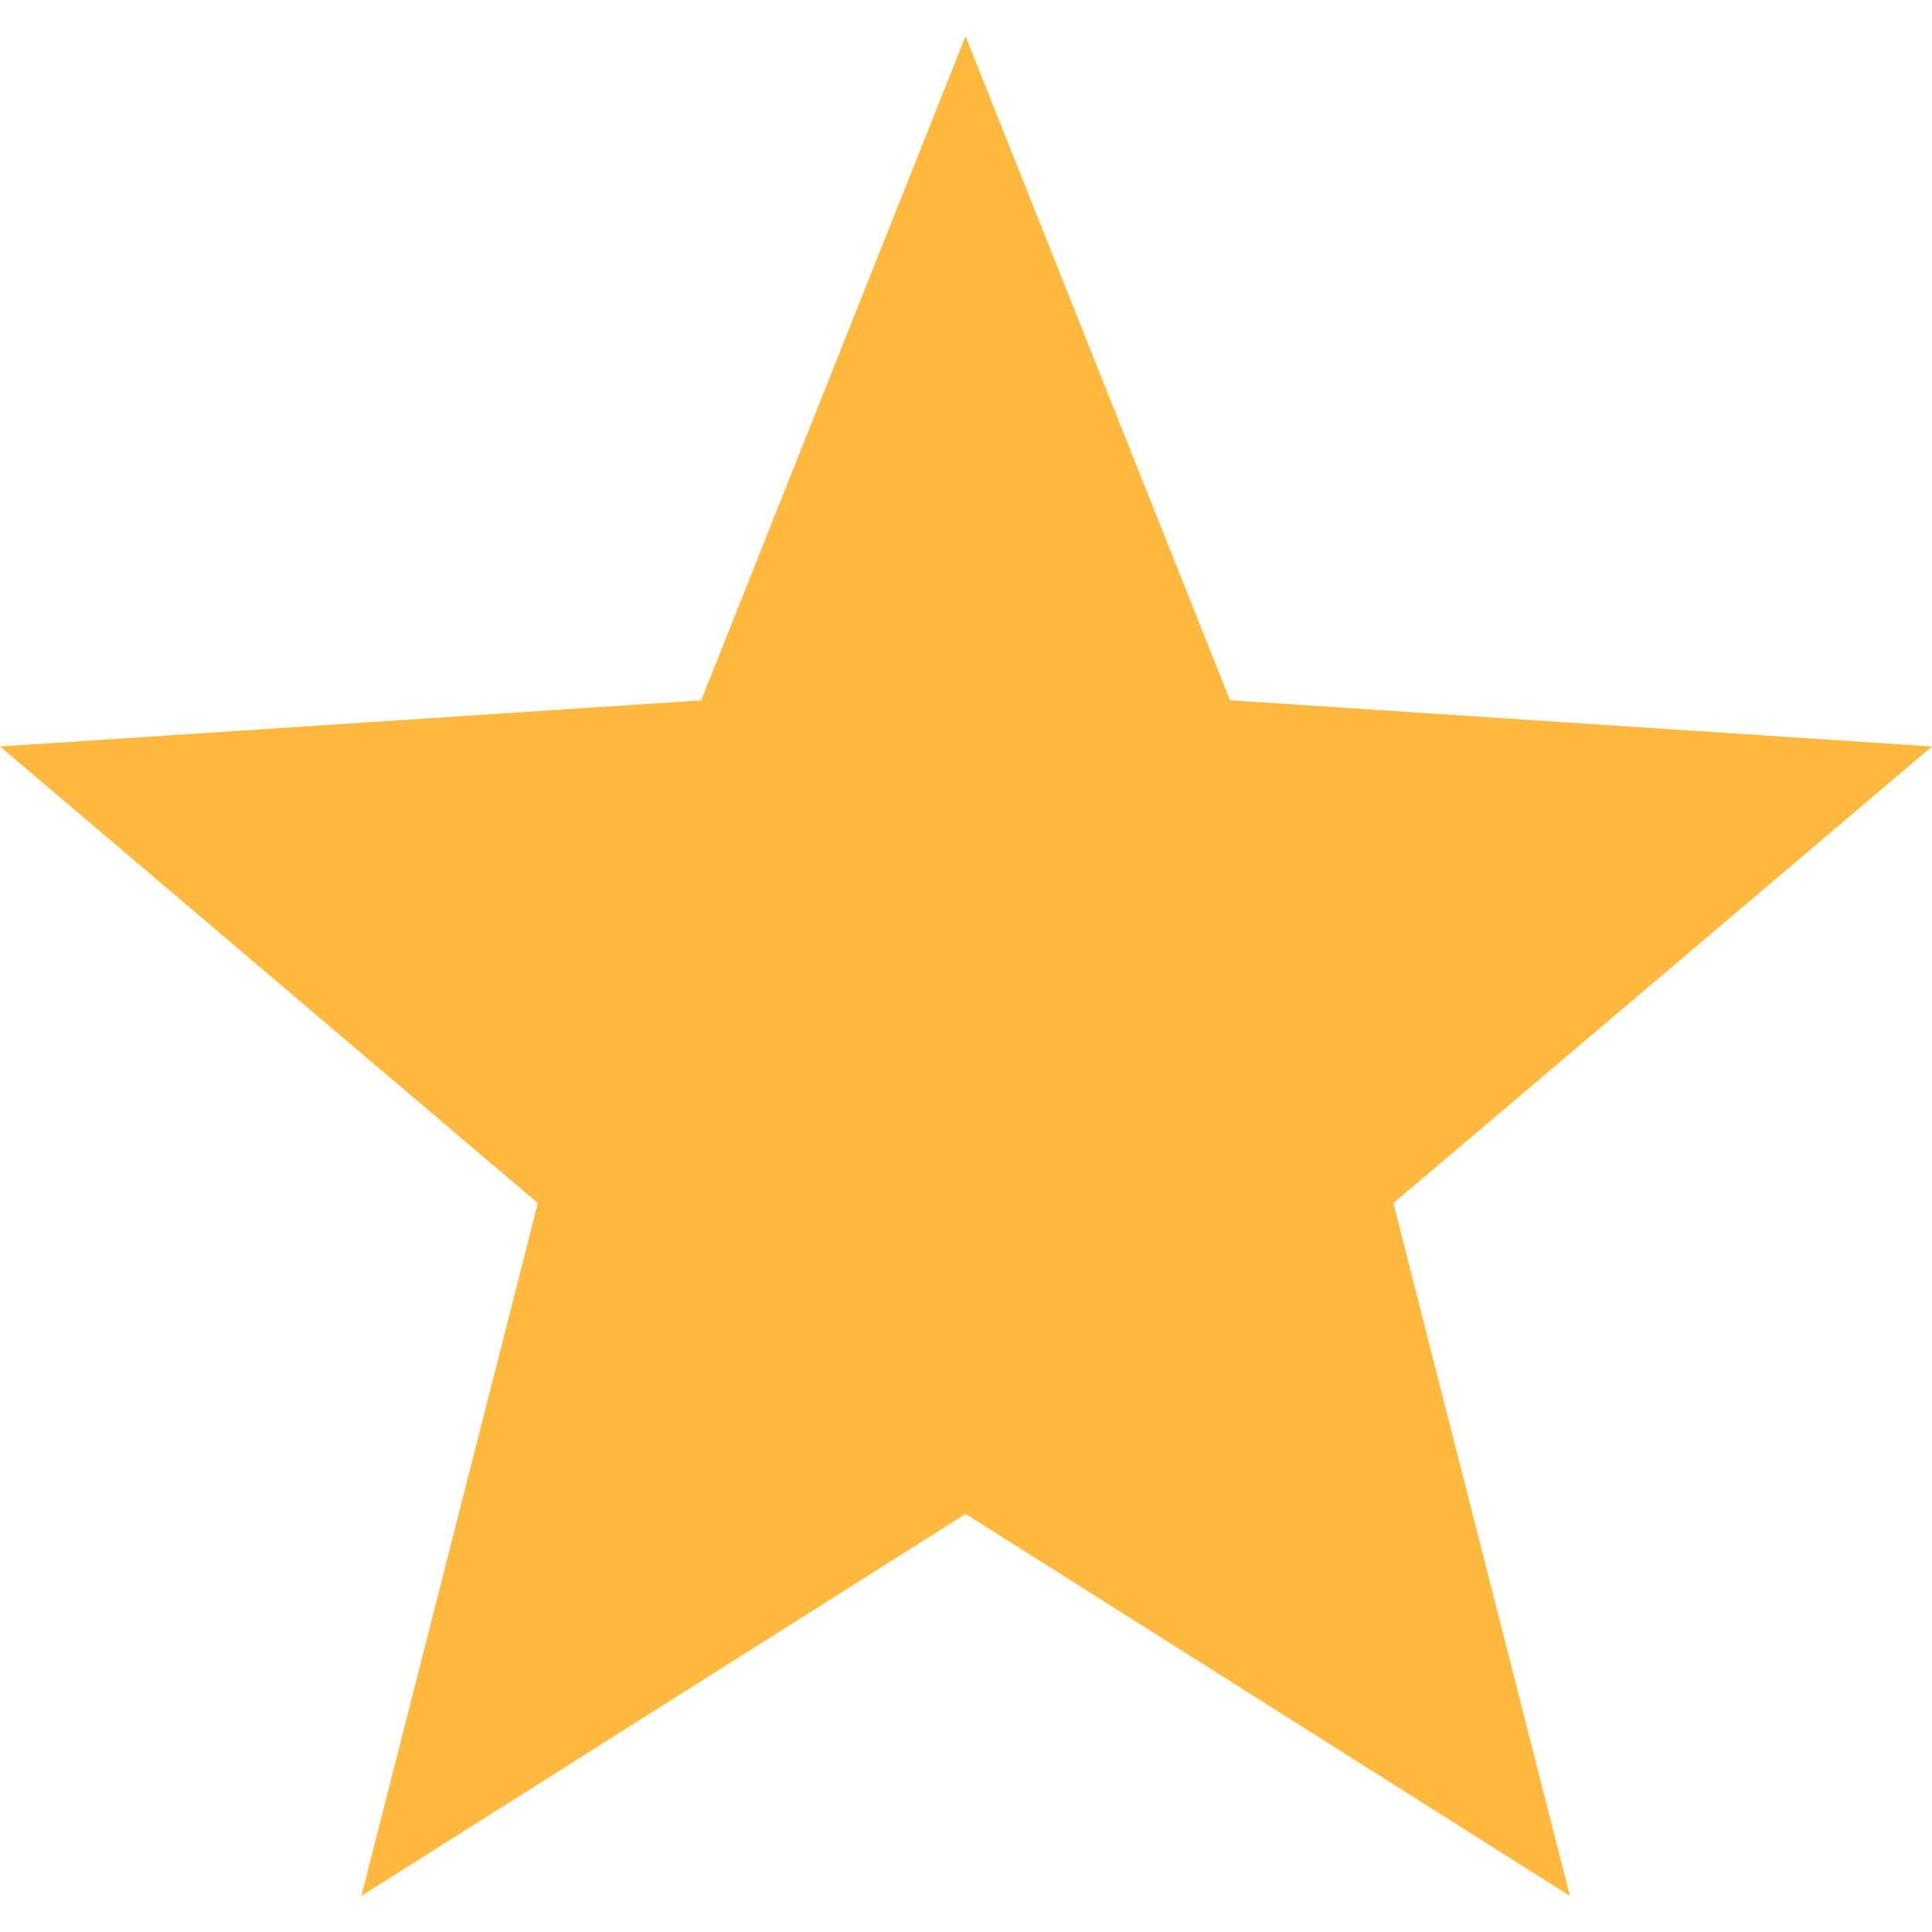 <svg width="24" height="24" fill="none" xmlns="http://www.w3.org/2000/svg"><path d="M24 9.273l-8.72-.574L11.994.45 8.71 8.7 0 9.273l6.681 5.673-2.192 8.606 7.506-4.745 7.507 4.745-2.193-8.606L24 9.273z" fill="#FFB93E"/></svg>